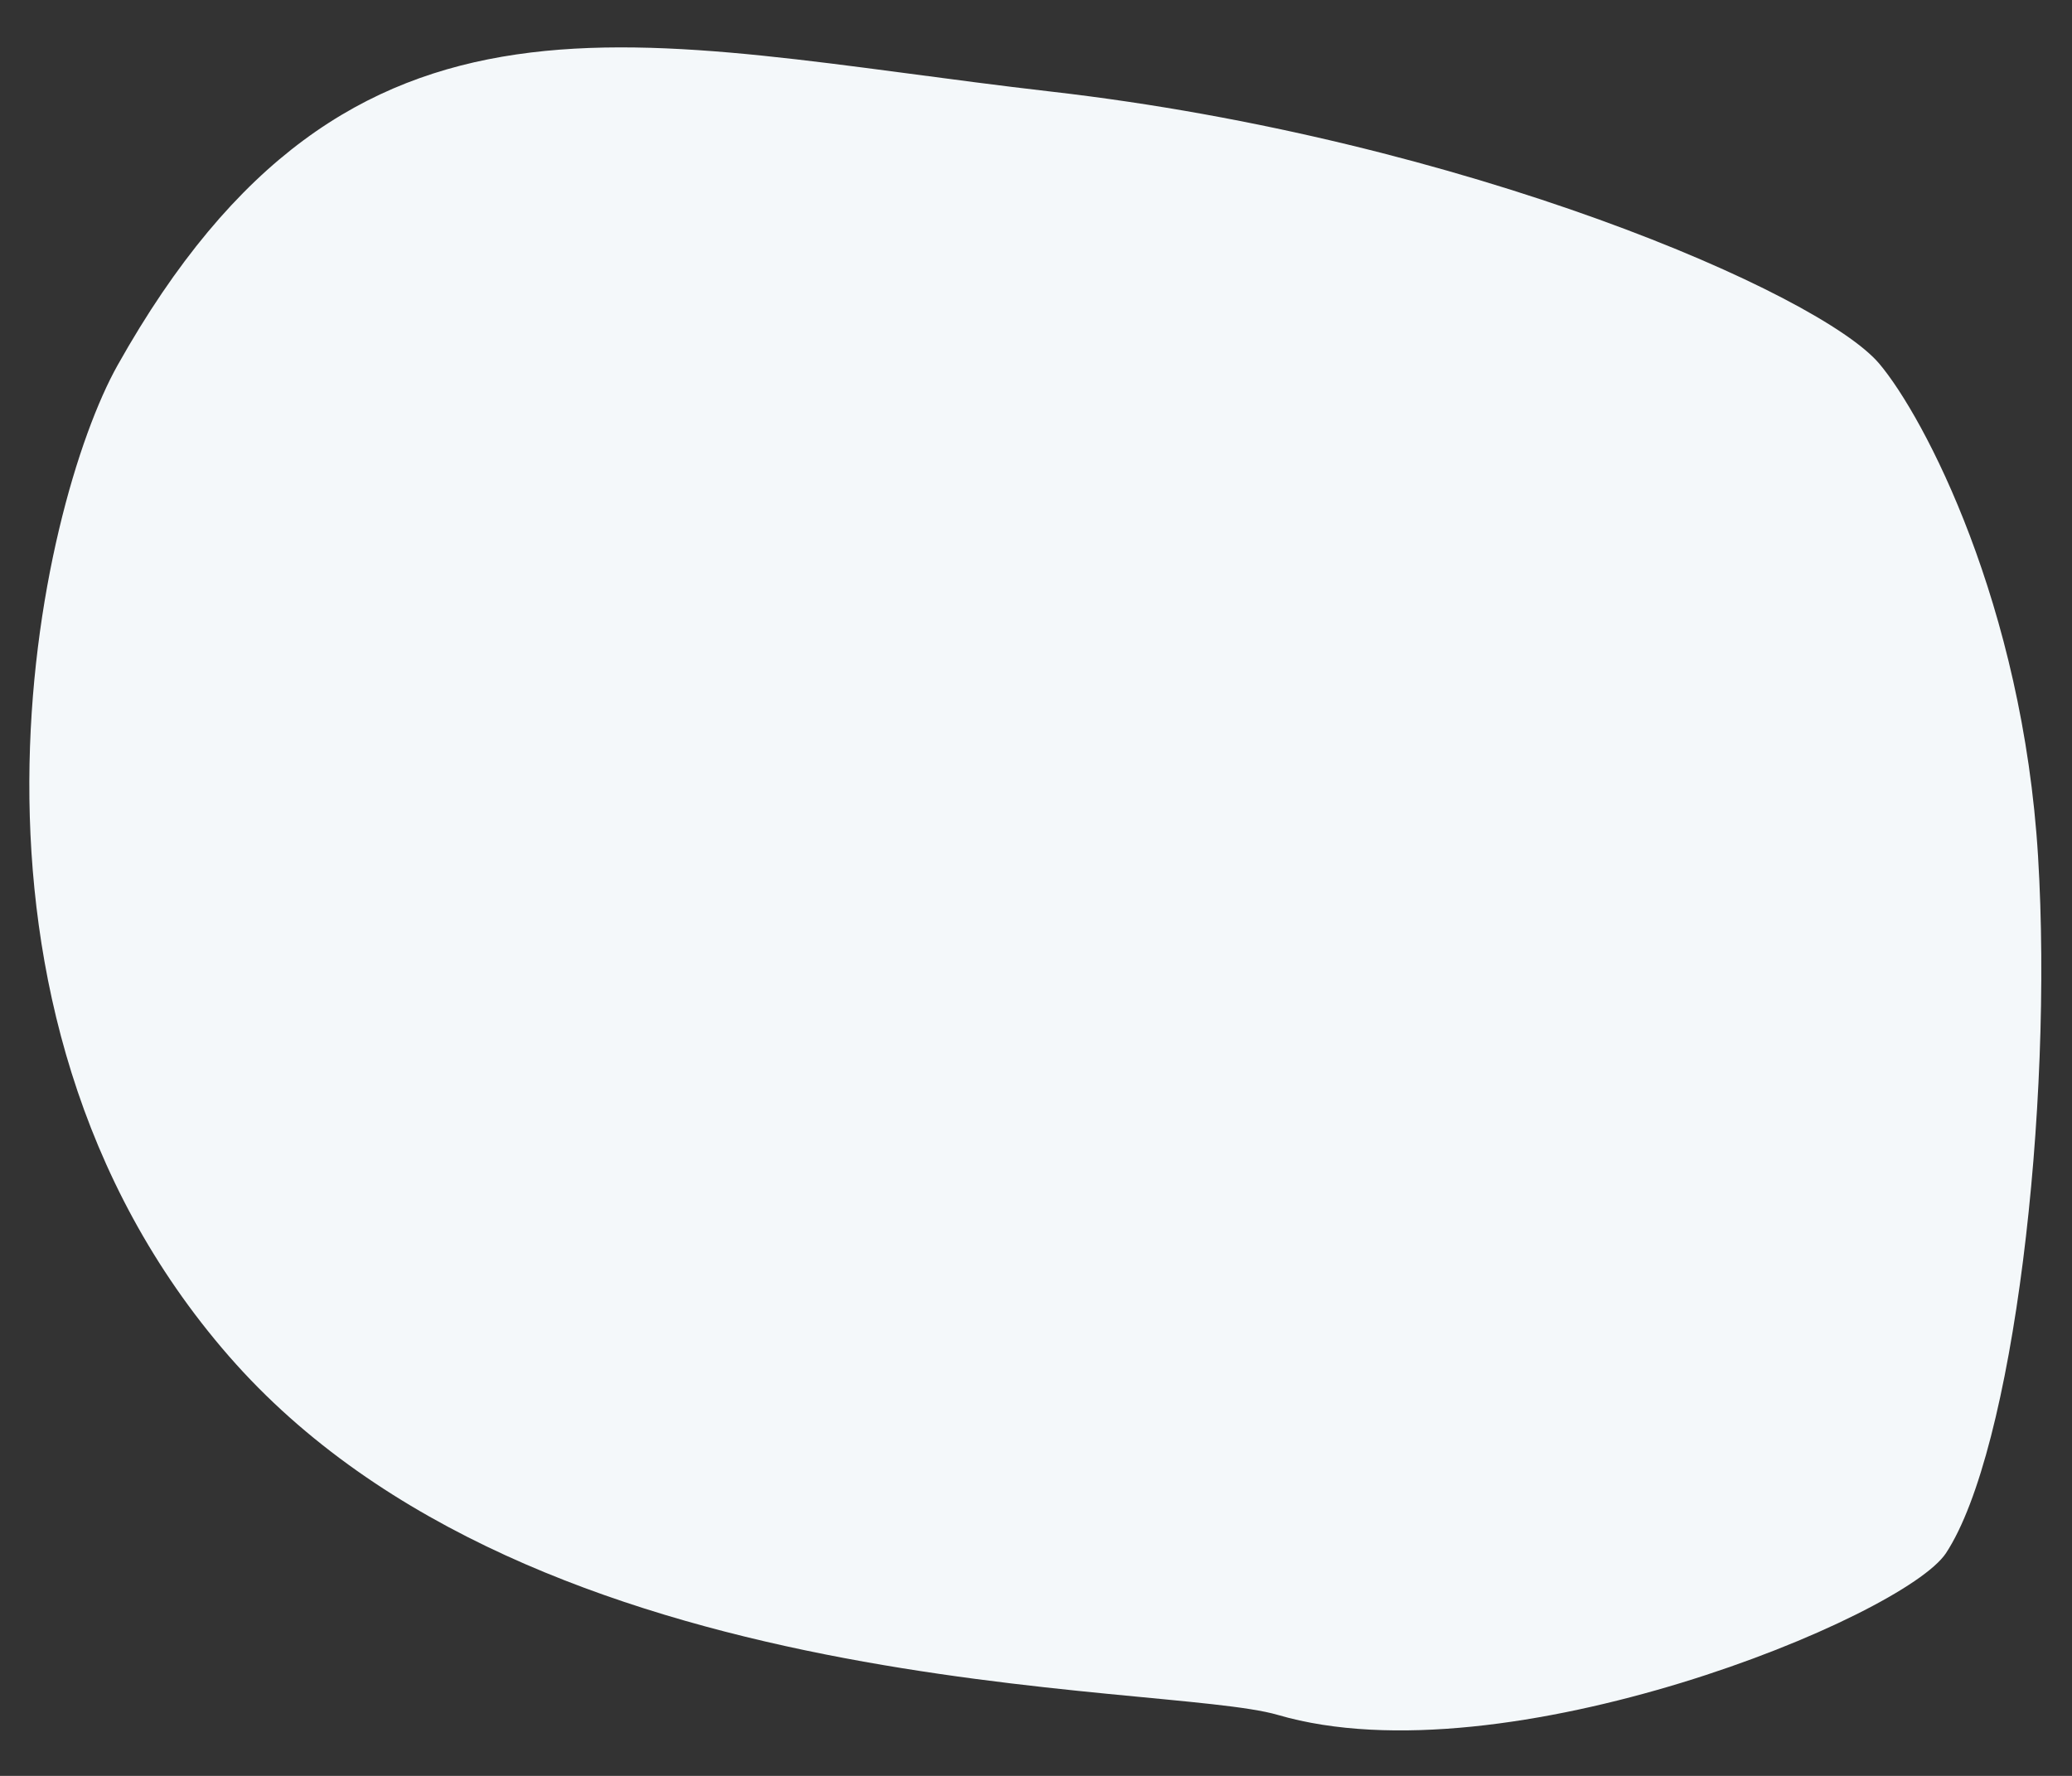 <?xml version="1.0" encoding="UTF-8"?>
<svg width="63px" height="54px" viewBox="0 0 63 54" version="1.1" xmlns="http://www.w3.org/2000/svg" xmlns:xlink="http://www.w3.org/1999/xlink">
    <rect x="0" y="0" width="63" height="54" fill="#333333" stroke="none"/>
    <title>title-decro</title>
    <g id="title-decro" stroke="none" stroke-width="1" fill="none" fill-rule="evenodd">
        <path d="M6.476,40.369 C15.387,51.345 34.496,51.239 37.972,52.388 C44.798,54.645 57.105,50.072 58.447,48.178 C60.601,45.135 62.181,34.773 61.983,27.108 C61.786,19.443 58.996,13.633 57.679,11.961 C55.961,9.78 45.351,4.701 32.798,2.815 C20.245,0.929 11.69,-2.261 4.149,10.138 C1.622,14.292 -2.434,29.392 6.476,40.369 Z" id="Fill-1-Copy" fill="#F4F8FA" transform="translate(31.5, 27) rotate(-2) translate(-31.5, -27) "></path>
    </g>
</svg>